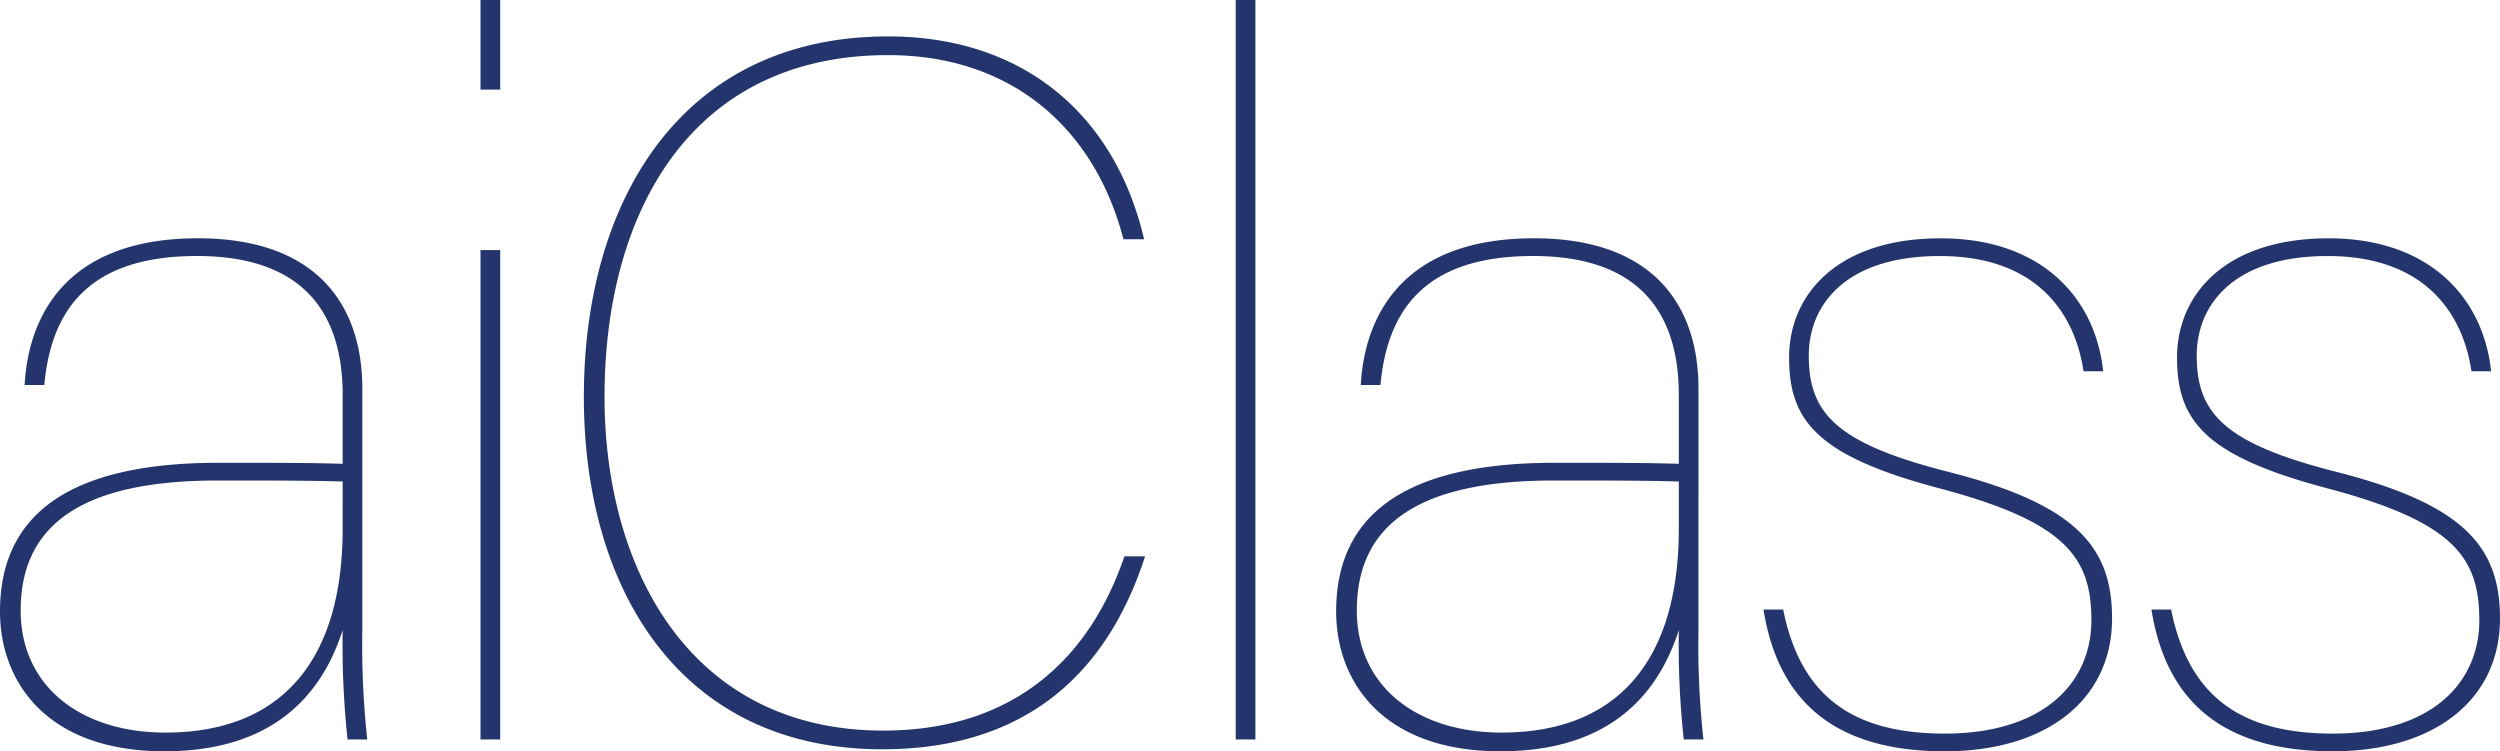 <svg xmlns="http://www.w3.org/2000/svg" width="352.921" height="106.057" viewBox="0 0 352.921 106.057">
  <path id="Path_1619" data-name="Path 1619" d="M58.519-49.484c0-12.093-6.672-21.267-23.213-21.267-18.348,0-23.908,10.7-24.464,20.711h2.78c.973-10.564,6.255-18.209,21.545-18.209,16.4,0,20.572,9.591,20.572,19.6v9.73c-5-.139-9.591-.139-17.514-.139C18.9-39.059,7.367-32.943,7.367-18.07,7.367-8.2,13.9,1.668,30.58,1.668c12.649,0,21.406-5.421,25.159-17.1A125.3,125.3,0,0,0,56.434,0h2.78a122.554,122.554,0,0,1-.695-15.568Zm-2.78,19.738c0,18.9-8.9,28.773-25.02,28.773-11.954,0-20.433-6.533-20.433-17.236,0-12.371,9.035-18.348,27.8-18.348,7.228,0,12.927,0,17.653.139ZM75.2,0h2.78V-69.083H75.2Zm2.78-91.74v-12.649H75.2V-91.74ZM166.1-25.854c-4.726,13.9-15.151,24.6-34.055,24.6-27.244,0-39.337-22.8-39.337-47.121,0-25.715,11.954-48.233,40.032-48.233,17.514,0,29.19,10.425,33.221,25.993h2.919c-4.17-17.792-17.236-28.634-36.14-28.634-29.19,0-42.951,23.213-42.951,50.874,0,27.383,13.761,49.762,42.117,49.762,23.074,0,32.8-13.9,37.113-27.244ZM184.592,0V-104.389h-2.78V0Zm62.55-49.484c0-12.093-6.672-21.267-23.213-21.267-18.348,0-23.908,10.7-24.464,20.711h2.78c.973-10.564,6.255-18.209,21.545-18.209,16.4,0,20.572,9.591,20.572,19.6v9.73c-5-.139-9.591-.139-17.514-.139-19.321,0-30.858,6.116-30.858,20.989,0,9.869,6.533,19.738,23.213,19.738,12.649,0,21.406-5.421,25.159-17.1A125.3,125.3,0,0,0,245.057,0h2.78a122.554,122.554,0,0,1-.7-15.568Zm-2.78,19.738c0,18.9-8.9,28.773-25.02,28.773-11.954,0-20.433-6.533-20.433-17.236,0-12.371,9.035-18.348,27.8-18.348,7.228,0,12.927,0,17.653.139Zm11.954,11.4c1.946,12.232,9.313,20.016,25.576,20.016,14.317,0,23.63-7.228,23.63-18.765,0-10.147-5.143-16.124-23.213-20.711-15.846-4.031-19.6-8.34-19.6-16.4,0-7.089,5.143-14.039,18.487-14.039,14.178,0,19.182,8.618,20.294,16.263h2.78c-1.112-10.425-8.757-18.765-22.935-18.765-14.734,0-21.406,8.062-21.406,16.819,0,8.9,3.892,13.9,21.267,18.487,17.792,4.726,21.406,9.73,21.406,18.626,0,8.757-6.672,15.985-20.711,15.985-13.622,0-20.433-5.838-22.8-17.514Zm54.766,0c1.946,12.232,9.313,20.016,25.576,20.016,14.317,0,23.63-7.228,23.63-18.765,0-10.147-5.143-16.124-23.213-20.711-15.846-4.031-19.6-8.34-19.6-16.4,0-7.089,5.143-14.039,18.487-14.039,14.178,0,19.182,8.618,20.294,16.263h2.78c-1.112-10.425-8.757-18.765-22.935-18.765-14.734,0-21.406,8.062-21.406,16.819,0,8.9,3.892,13.9,21.267,18.487,17.792,4.726,21.406,9.73,21.406,18.626,0,8.757-6.672,15.985-20.711,15.985-13.622,0-20.433-5.838-22.8-17.514Z" transform="translate(-7.367 104.389)" fill="#24356d"/>
</svg>
